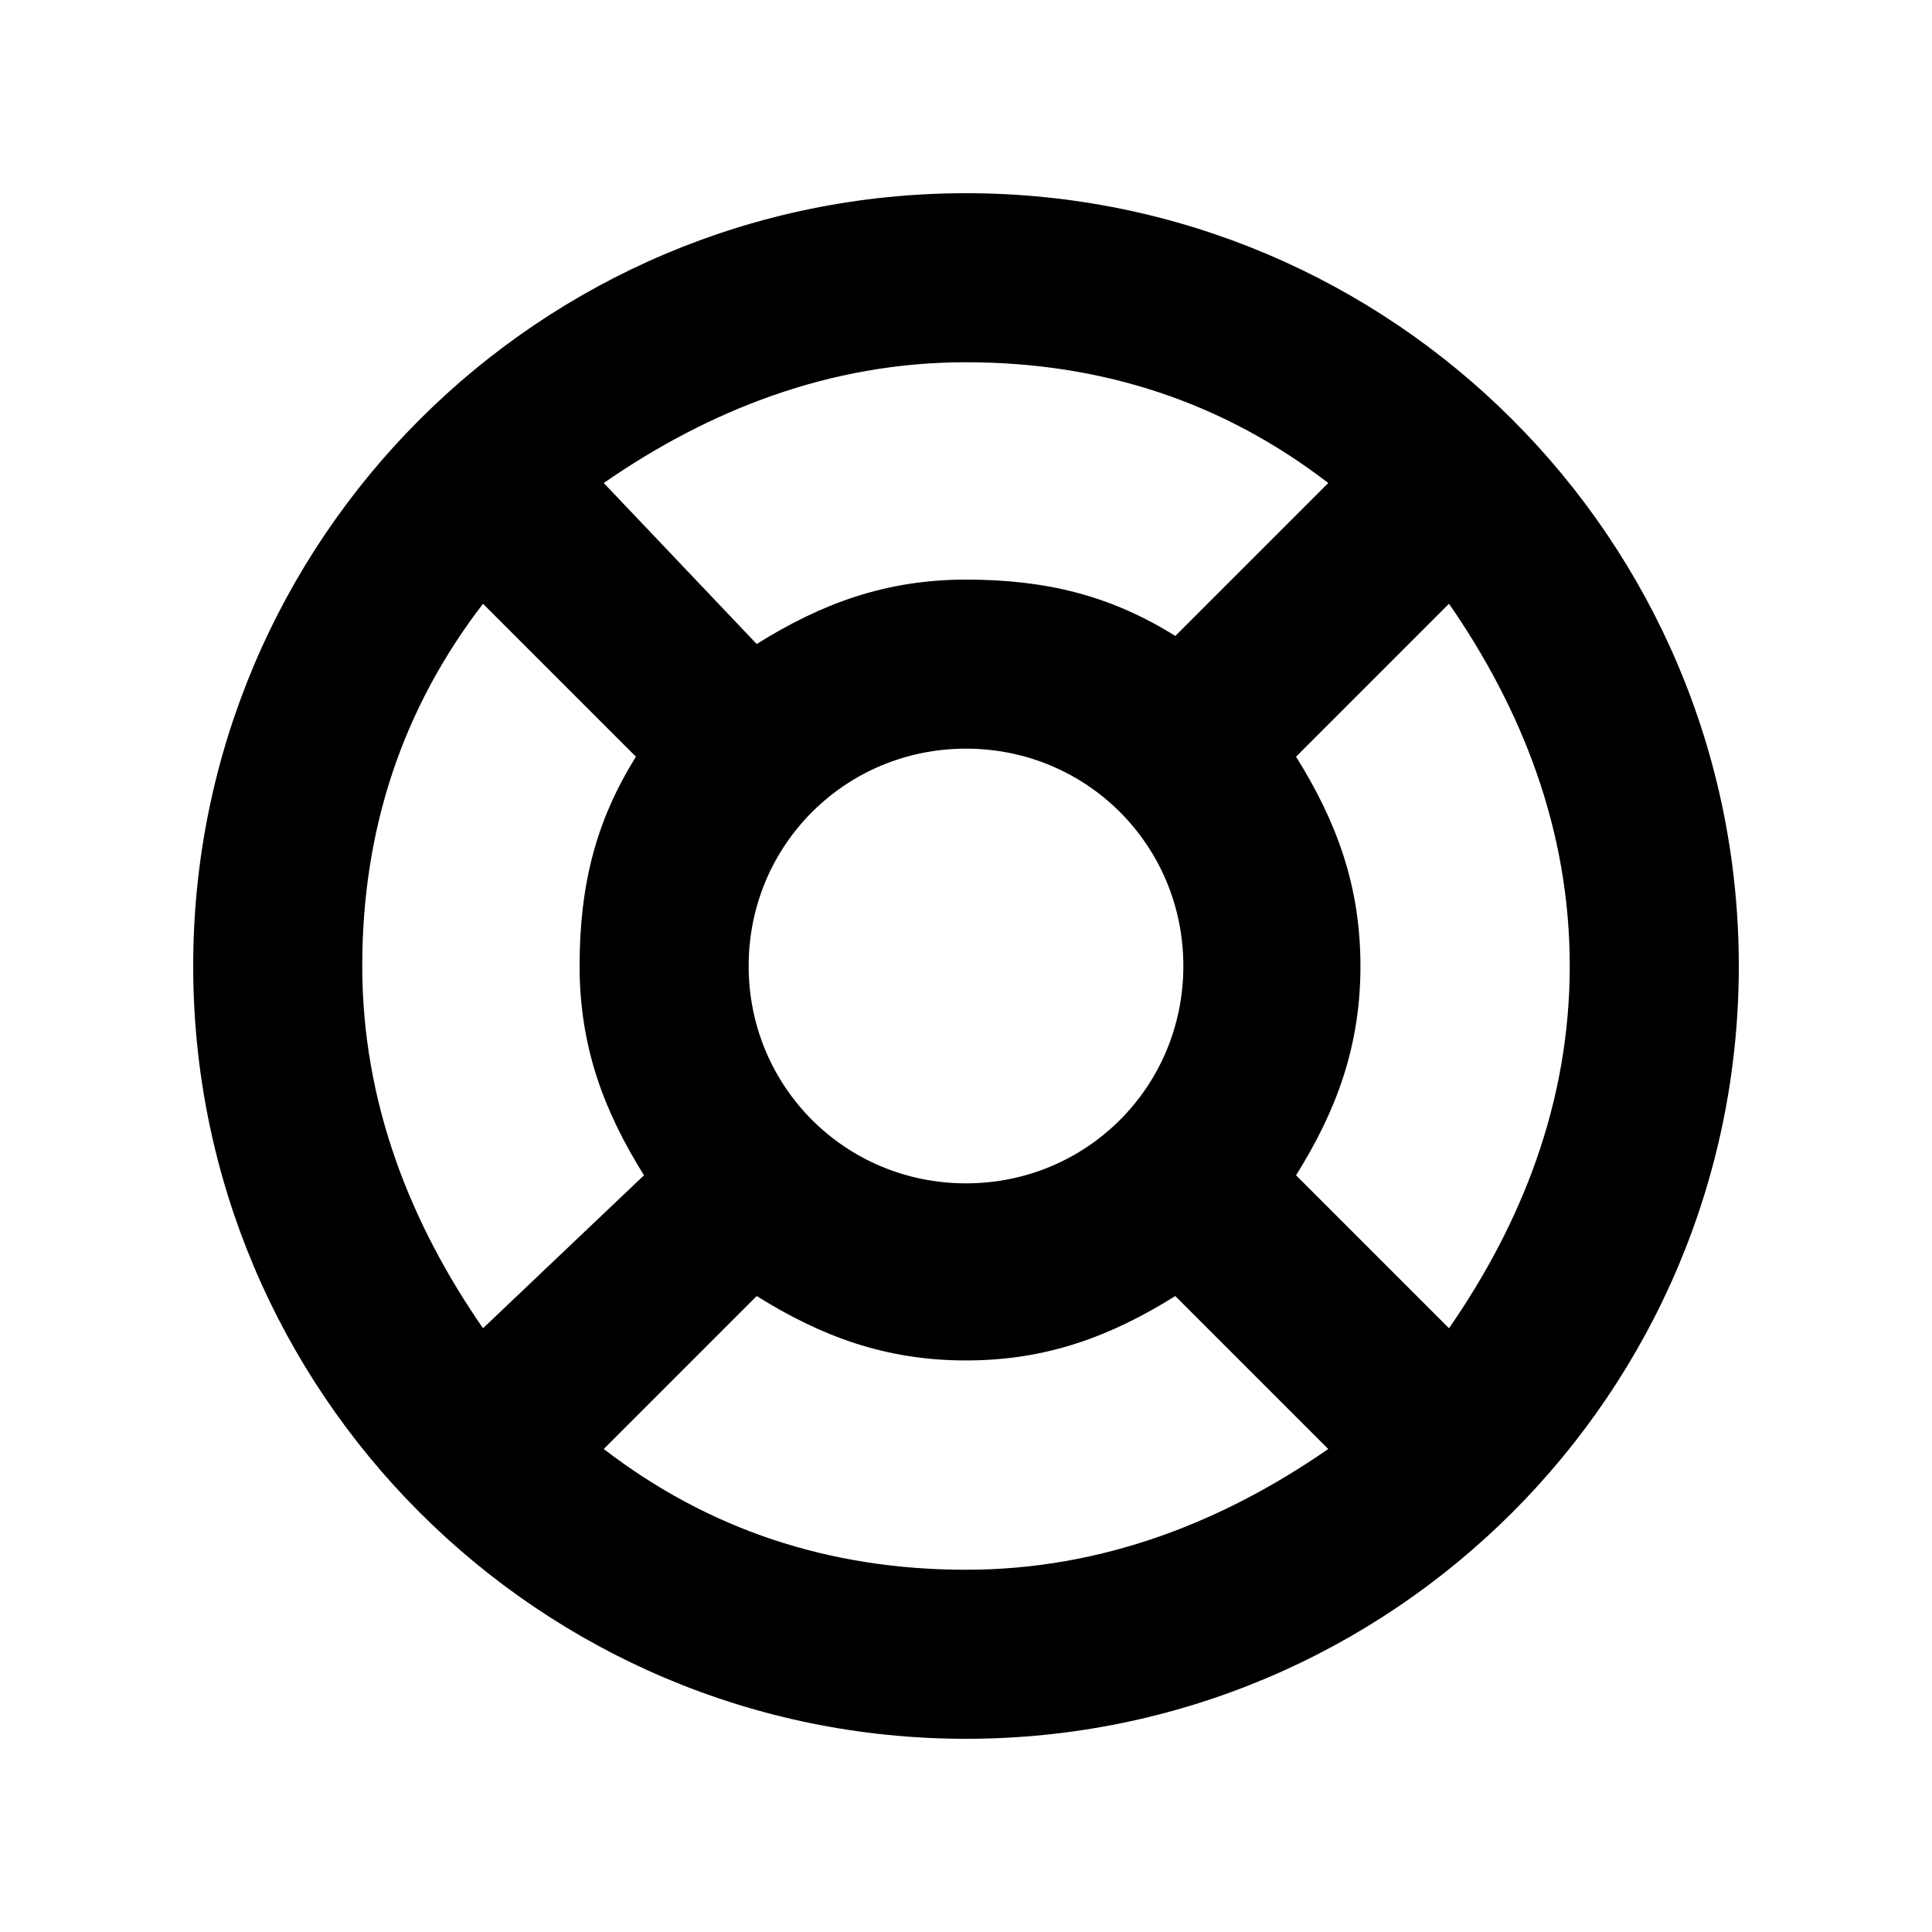<svg width="24" height="24" viewBox="0 0 24 24" fill="none" xmlns="http://www.w3.org/2000/svg">
<path d="M12 2.4C6.7 2.4 2.4 6.7 2.4 12C2.4 17.3 6.7 21.6 12 21.6C17.3 21.6 21.6 17.3 21.6 12C21.6 6.7 17.3 2.4 12 2.4ZM12 4.5C13.7 4.5 15.2 5 16.5 6L14.6 7.9C13.8 7.4 13 7.2 12 7.2C11 7.2 10.2 7.5 9.4 8L7.5 6C8.8 5.1 10.3 4.5 12 4.5ZM14.7 12C14.7 13.5 13.5 14.7 12 14.7C10.5 14.7 9.3 13.5 9.3 12C9.3 10.5 10.5 9.3 12 9.3C13.5 9.3 14.7 10.5 14.7 12ZM4.5 12C4.5 10.3 5 8.8 6 7.5L7.9 9.4C7.4 10.2 7.2 11 7.2 12C7.2 13 7.5 13.8 8 14.6L6 16.5C5.1 15.2 4.5 13.7 4.5 12ZM12 19.5C10.3 19.5 8.8 19 7.5 18L9.4 16.1C10.2 16.6 11 16.9 12 16.9C13 16.9 13.8 16.6 14.6 16.1L16.5 18C15.2 18.9 13.7 19.5 12 19.5ZM18 16.5L16.1 14.6C16.6 13.8 16.9 13 16.9 12C16.9 11 16.6 10.2 16.1 9.4L18 7.5C18.9 8.8 19.5 10.3 19.5 12C19.5 13.7 18.9 15.2 18 16.5Z" fill="black"/>
</svg>
